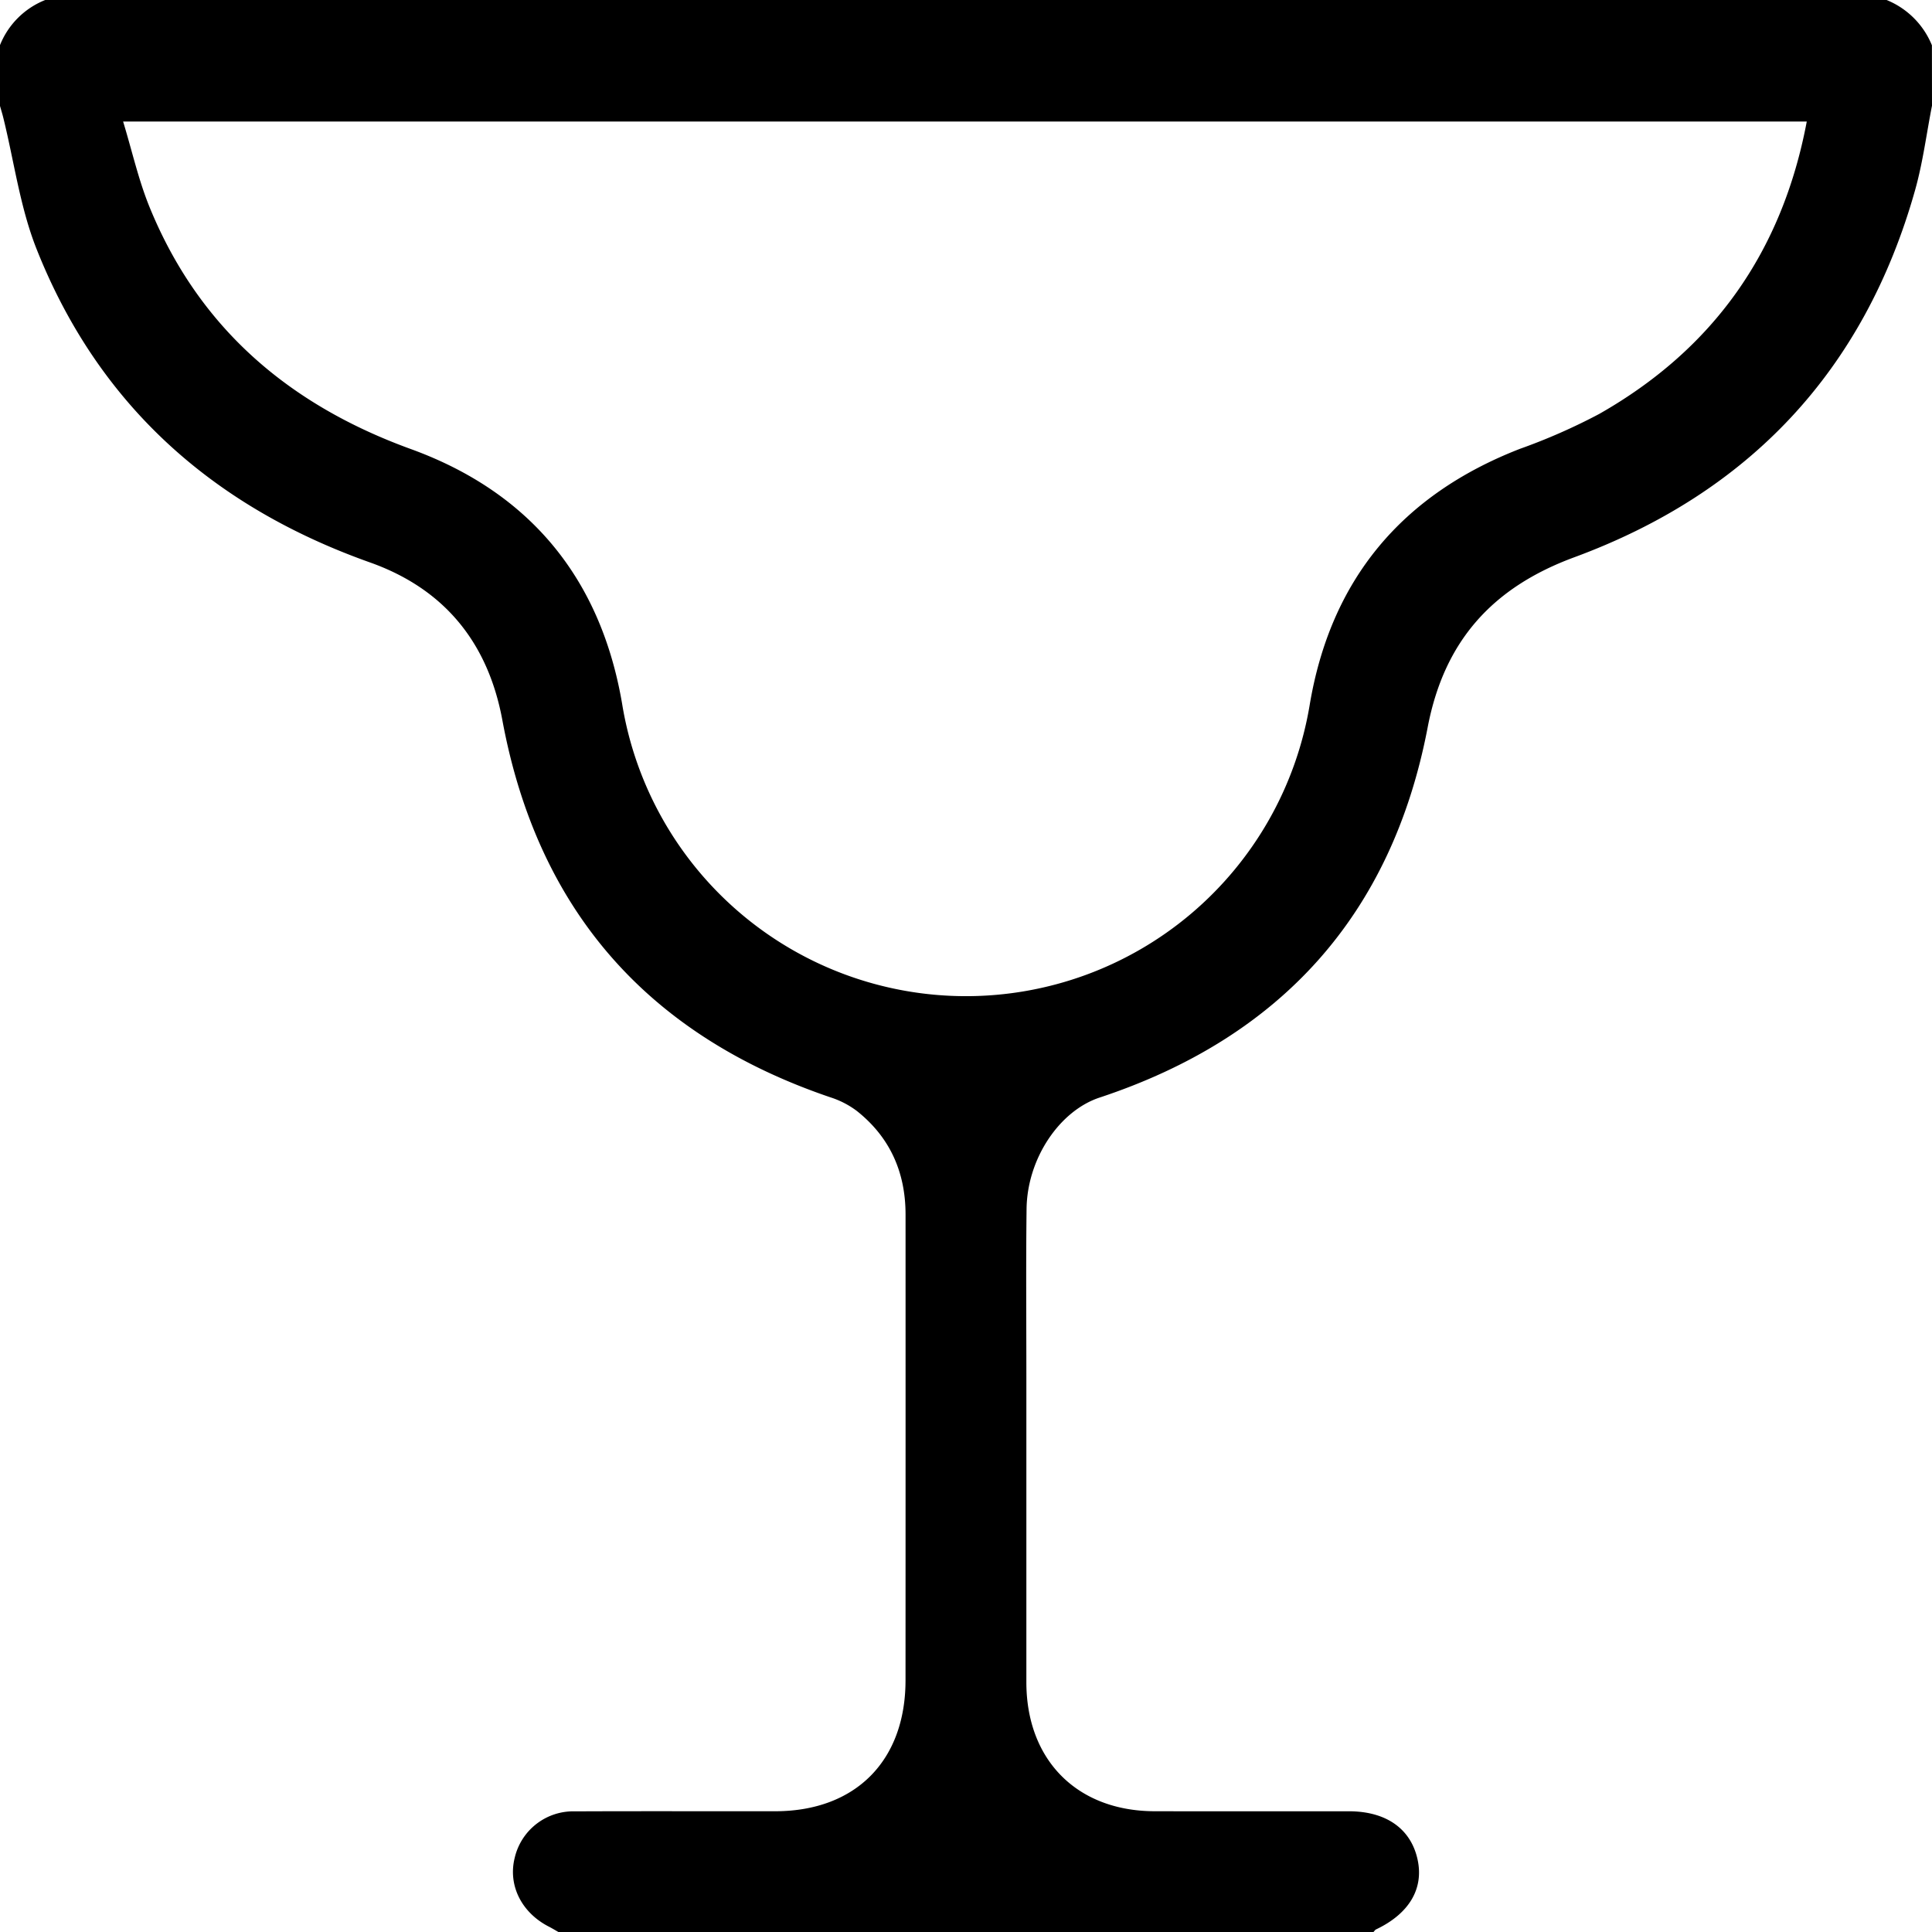 <svg id="Livello_1" data-name="Livello 1" xmlns="http://www.w3.org/2000/svg" viewBox="0 0 384 384">
  <path d="M1692.75,1329.75c-1.1,5.6-1.816,11.306-3.358,16.78-10.1,35.867-32.976,60.164-67.756,72.989-16.258,6-25.842,16.627-29.123,33.787-7.133,37.3-29.254,61.692-65.224,73.6-7.946,2.63-14.376,12.1-14.5,22.116-.134,11.118-.04,22.239-.041,33.358q0,30.361,0,60.721c.014,15.494,10.085,25.618,25.5,25.646,12.869.024,25.738,0,38.607.007,7.435.005,12.358,3.5,13.666,9.668,1.225,5.78-1.734,10.711-8.274,13.815-.2.1-.34.34-.508.515h-162c-.632-.358-1.251-.739-1.9-1.07-5.429-2.782-8.132-8.191-6.8-13.626a11.951,11.951,0,0,1,12.064-9.284c13.244-.06,26.488-.009,39.732-.023,15.94-.016,25.889-10,25.895-26.014q.019-46.291.006-92.583c0-8.38-3.079-15.344-9.663-20.576a17.608,17.608,0,0,0-5.249-2.716c-36.322-12.332-58.227-37.211-65.229-74.991-2.87-15.486-11.586-26.1-26.317-31.335-31.263-11.106-53.985-31.317-66.265-62.308-3.269-8.248-4.448-17.324-6.593-26.019-.2-.825-.456-1.637-.686-2.455v-12a16.078,16.078,0,0,1,9-9h366a16.383,16.383,0,0,1,9,9Zm-24.891,3.156h-334.64c1.806,5.932,3.077,11.674,5.27,17.039,9.818,24.026,27.742,39.276,51.913,48.055,23.742,8.624,37.789,25.827,42.01,50.7a69.25,69.25,0,0,0,136.643.194c4.16-24.908,18.281-41.8,41.813-50.942a118.112,118.112,0,0,0,15.732-6.923C1649.2,1378.184,1662.954,1358.918,1667.859,1332.906Z" transform="translate(-1308.75 -1308.75)"/>
</svg>
